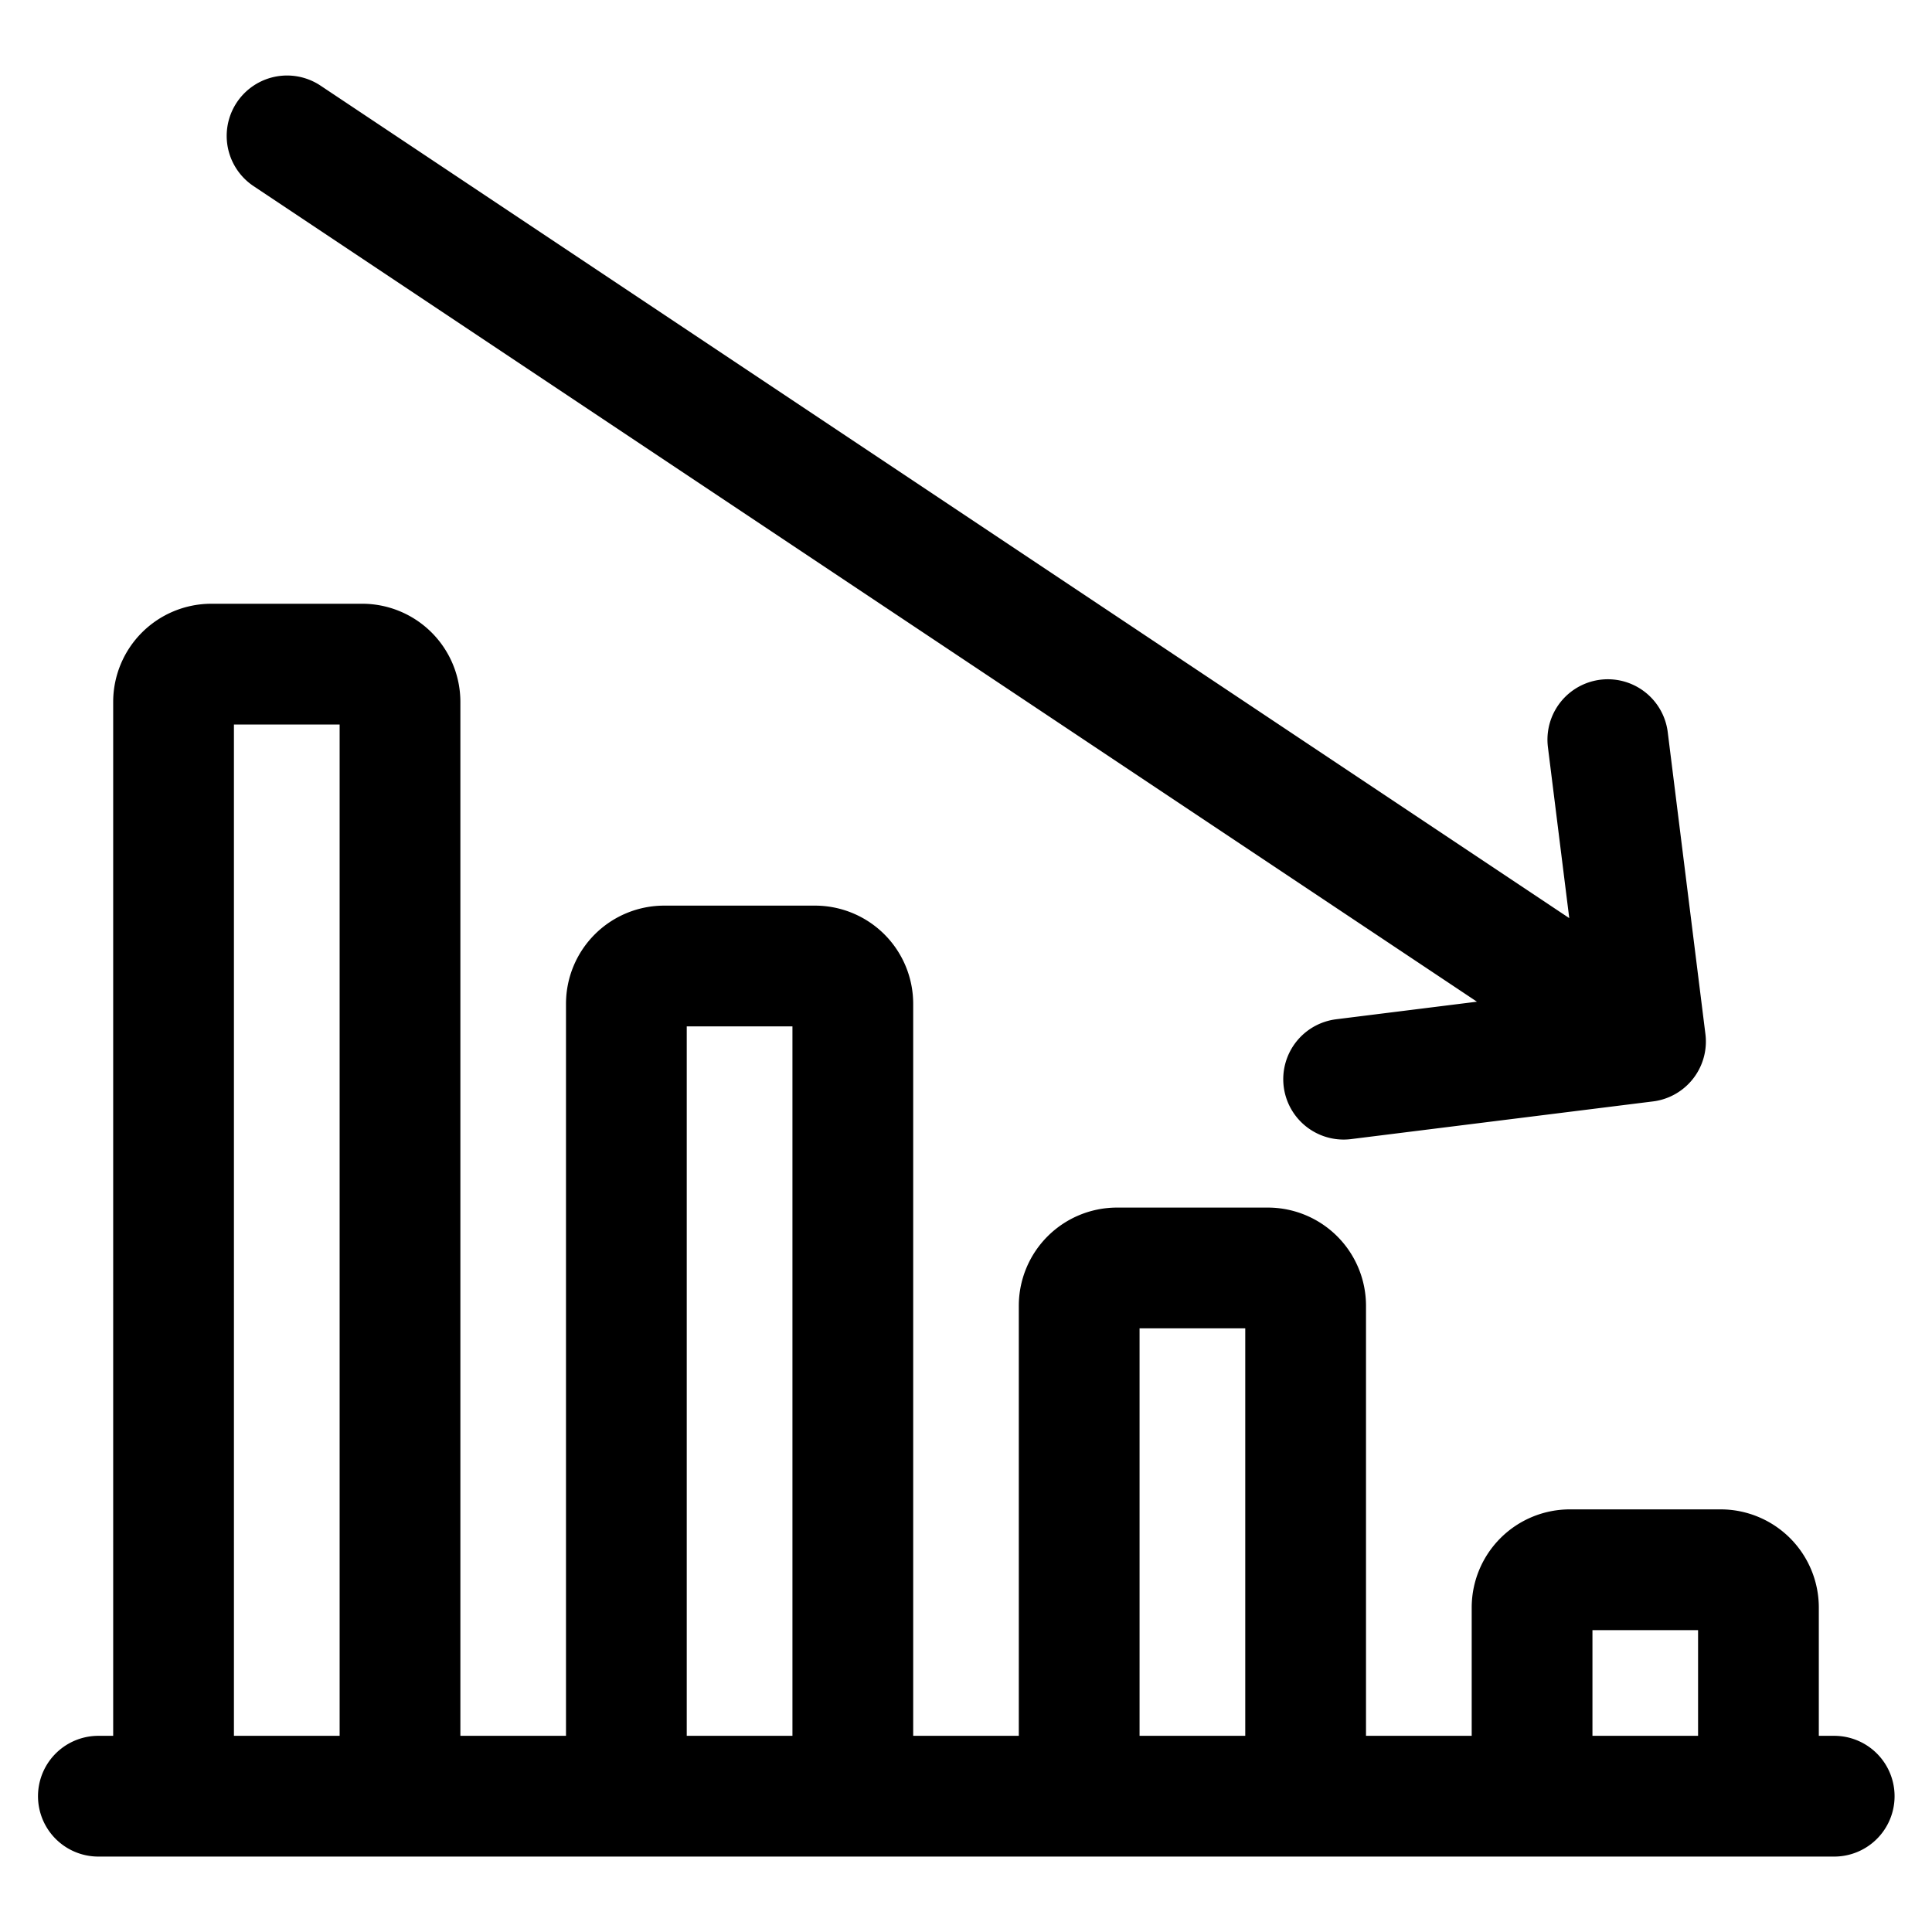 <svg viewBox="0 0 24 24" fill="none" xmlns="http://www.w3.org/2000/svg"><path d="M22.785 22.313H1.222m17.81 0v-2.344a.47.47 0 0 1 .468-.469h1.875a.47.47 0 0 1 .469.469v2.343m-8.438 0V16.22a.47.47 0 0 1 .469-.469h1.875a.47.47 0 0 1 .469.469v6.093m-8.438 0V12.47A.47.47 0 0 1 8.25 12h1.875a.47.47 0 0 1 .469.469v9.844m-8.438 0V8.719a.47.47 0 0 1 .469-.469H4.5a.47.47 0 0 1 .469.469v13.594m15.472-9.375L3.566 1.688m16.875 11.25-.468-3.75m.468 3.75-3.75.468" stroke="currentColor" vector-effect="non-scaling-stroke" stroke-width="1.5" stroke-linecap="round" stroke-linejoin="round"/></svg>